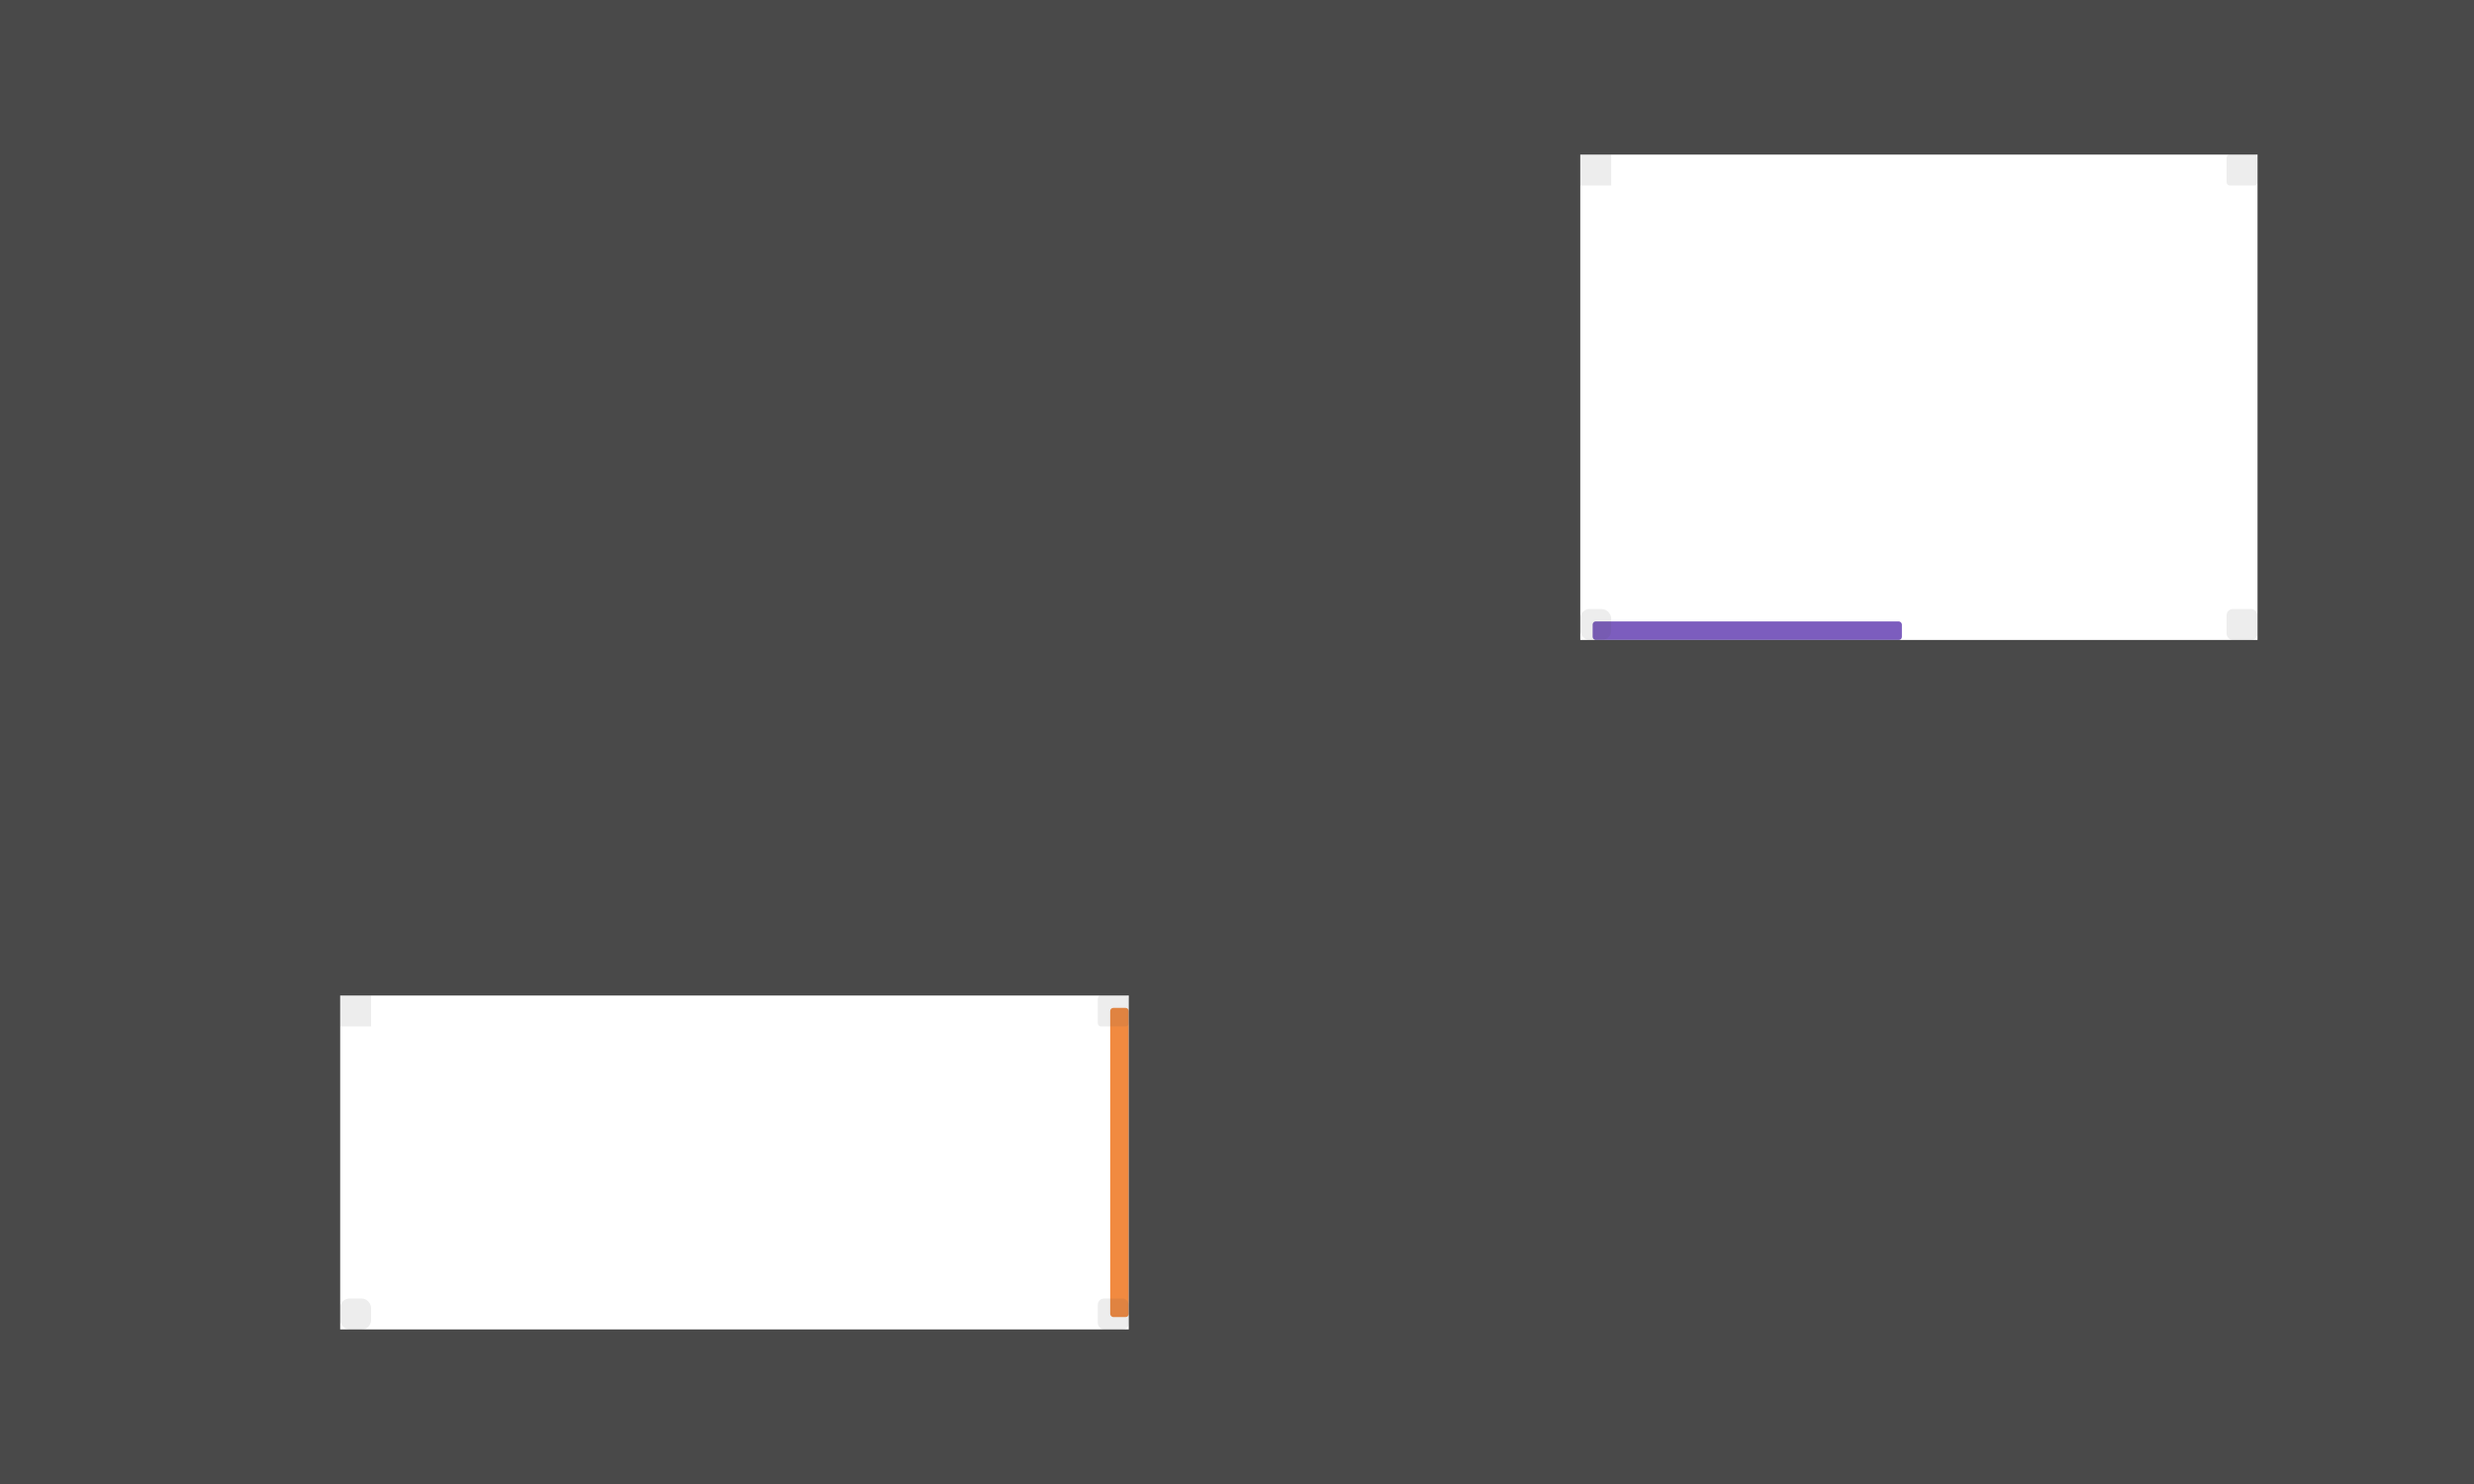<svg width="800" height="480" viewBox="0 0 800 480" fill="none" xmlns="http://www.w3.org/2000/svg">
<rect x="359" y="326" width="6" height="100" rx="1" fill="#F18A40"/>
<rect x="515" y="201" width="100" height="6" rx="1" fill="#7C5DBE"/>
<rect x="-92" y="430" width="984" height="156" fill="#494949"/>
<rect x="-92" y="-91" width="603" height="413" fill="#494949"/>
<rect x="365" y="207" width="524" height="354" fill="#494949"/>
<rect x="730" y="-92" width="211" height="664" fill="#494949"/>
<rect x="-107" y="-66" width="217" height="612" fill="#494949"/>
<rect x="-106" y="-109" width="1012" height="159" fill="#494949"/>
<rect opacity="0.1" x="110" y="322" width="10" height="10" fill="#494949"/>
<rect opacity="0.1" x="355" y="322" width="10" height="10" rx="1" fill="#494949"/>
<rect opacity="0.1" x="355" y="420" width="10" height="10" rx="2" fill="#494949"/>
<rect opacity="0.1" x="110" y="420" width="10" height="10" rx="3" fill="#494949"/>
<rect opacity="0.1" x="511" y="50" width="10" height="10" fill="#494949"/>
<rect opacity="0.1" x="720" y="50" width="10" height="10" rx="1" fill="#494949"/>
<rect opacity="0.1" x="720" y="197" width="10" height="10" rx="2" fill="#494949"/>
<rect opacity="0.1" x="511" y="197" width="10" height="10" rx="3" fill="#494949"/>
</svg>
